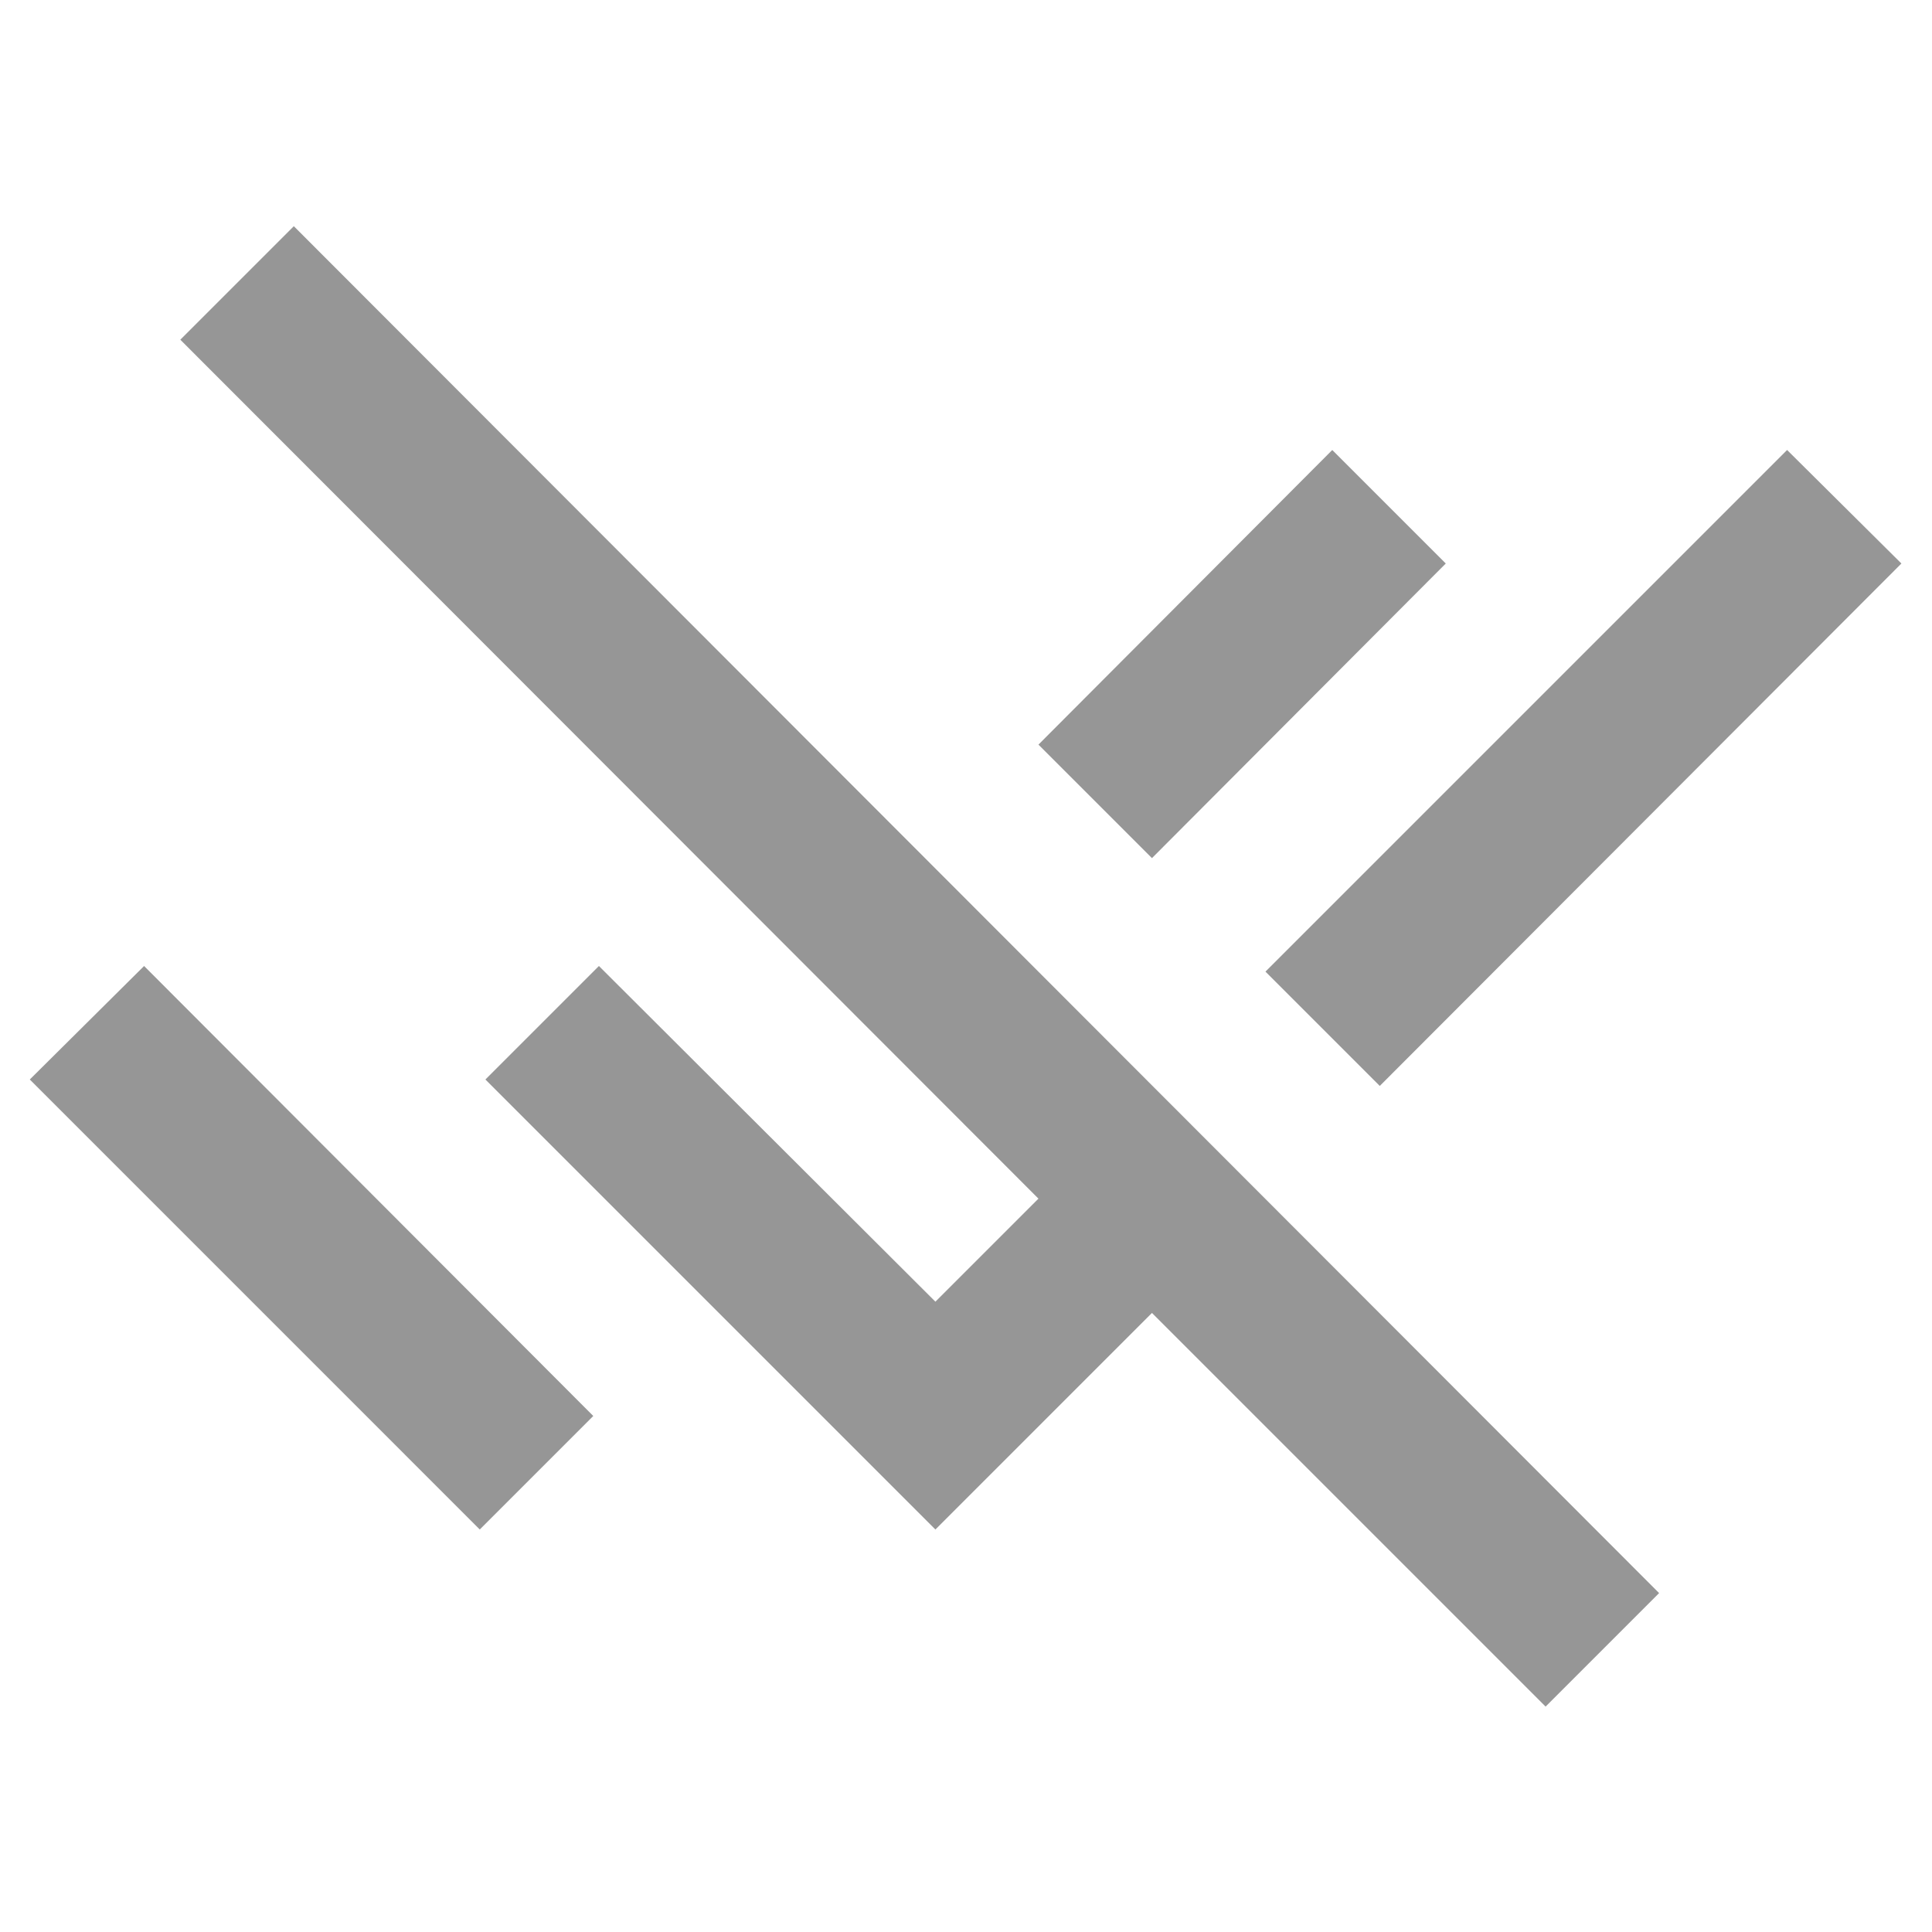 <svg width="24" height="24" viewBox="0 0 24 24" fill="none" xmlns="http://www.w3.org/2000/svg">
<path d="M1.79 12L7.37 17.59L5.96 19L0.37 13.41L1.79 12ZM2.24 4.22L12.9 14.89L11.62 16.17L7.44 12L6.03 13.41L11.62 19L14.31 16.31L19.2 21.2L20.61 19.79L3.65 2.81L2.24 4.22ZM17.14 13.49L23.62 7L22.2 5.59L15.72 12.07L17.14 13.49V13.49ZM17.96 7L16.55 5.59L12.9 9.25L14.31 10.66L17.96 7Z" fill="#969696"/>
</svg>
